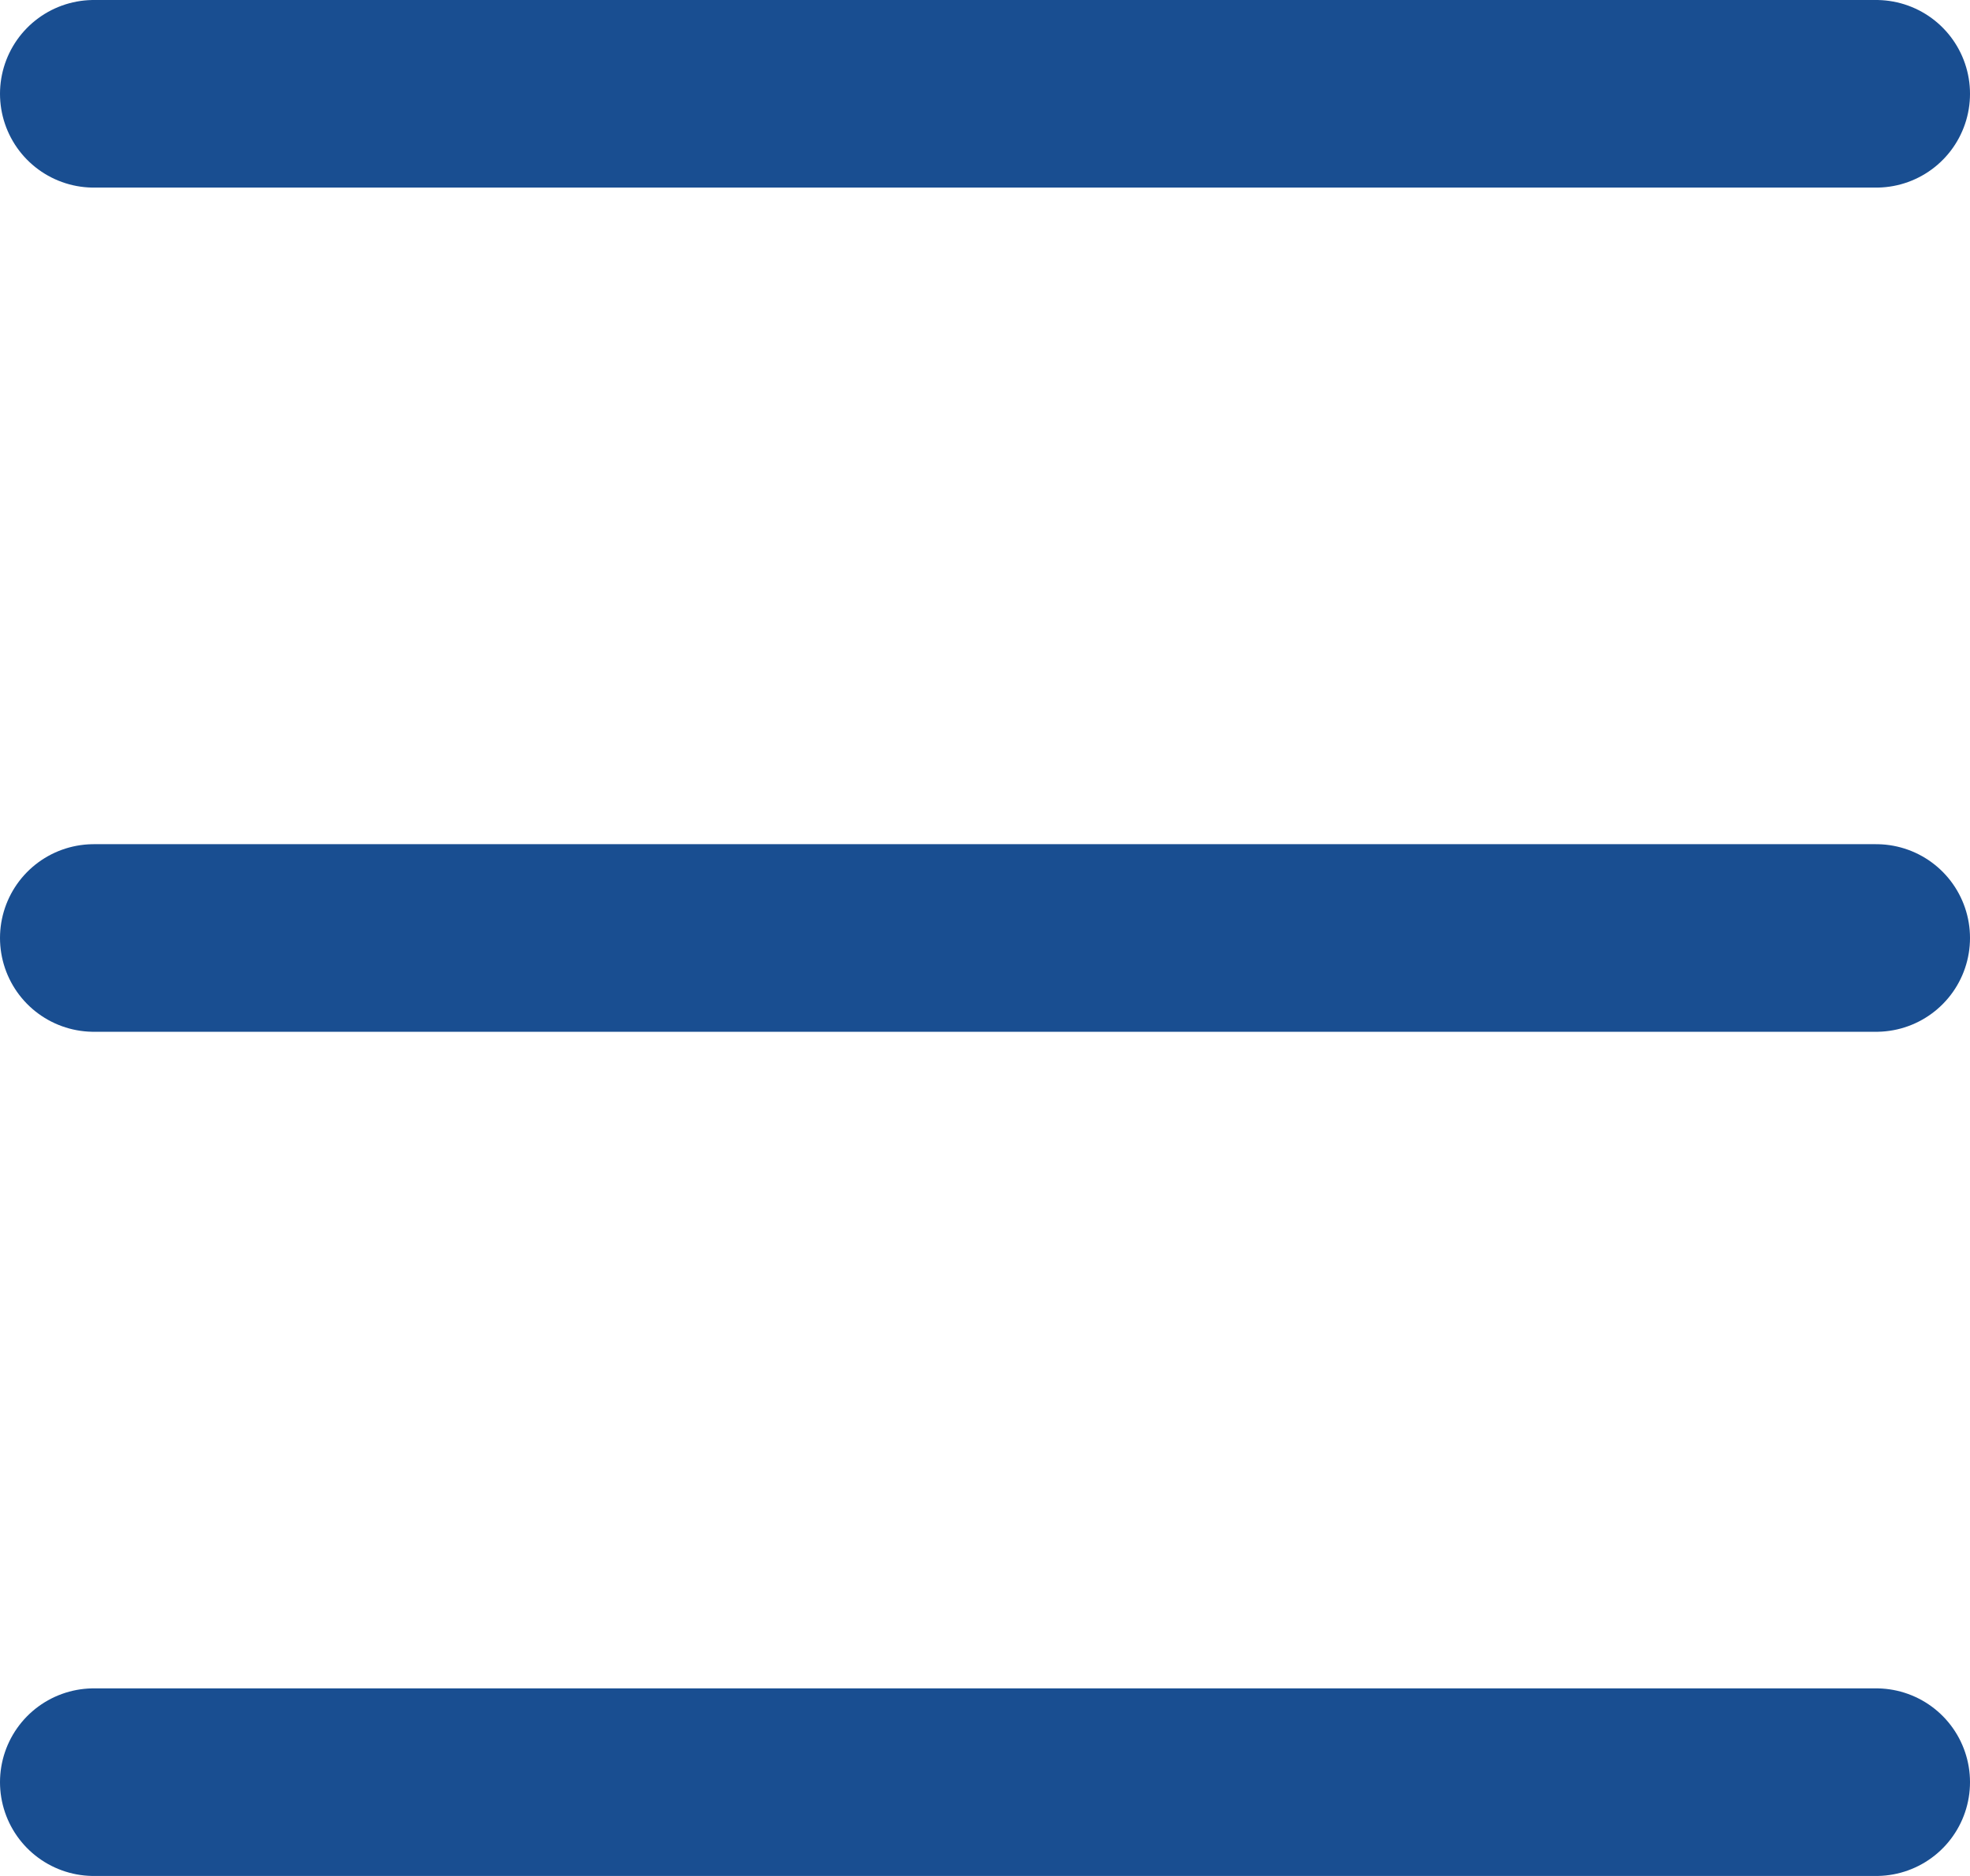 <svg width="21" height="20" viewBox="0 0 21 20" fill="none" xmlns="http://www.w3.org/2000/svg">
<path d="M1 1H20" stroke="#194E91" stroke-width="2" stroke-linecap="round"/>
<path d="M1 10H20" stroke="#194E91" stroke-width="2" stroke-linecap="round"/>
<path d="M1 19H20" stroke="#194E91" stroke-width="2" stroke-linecap="round"/>
</svg>
